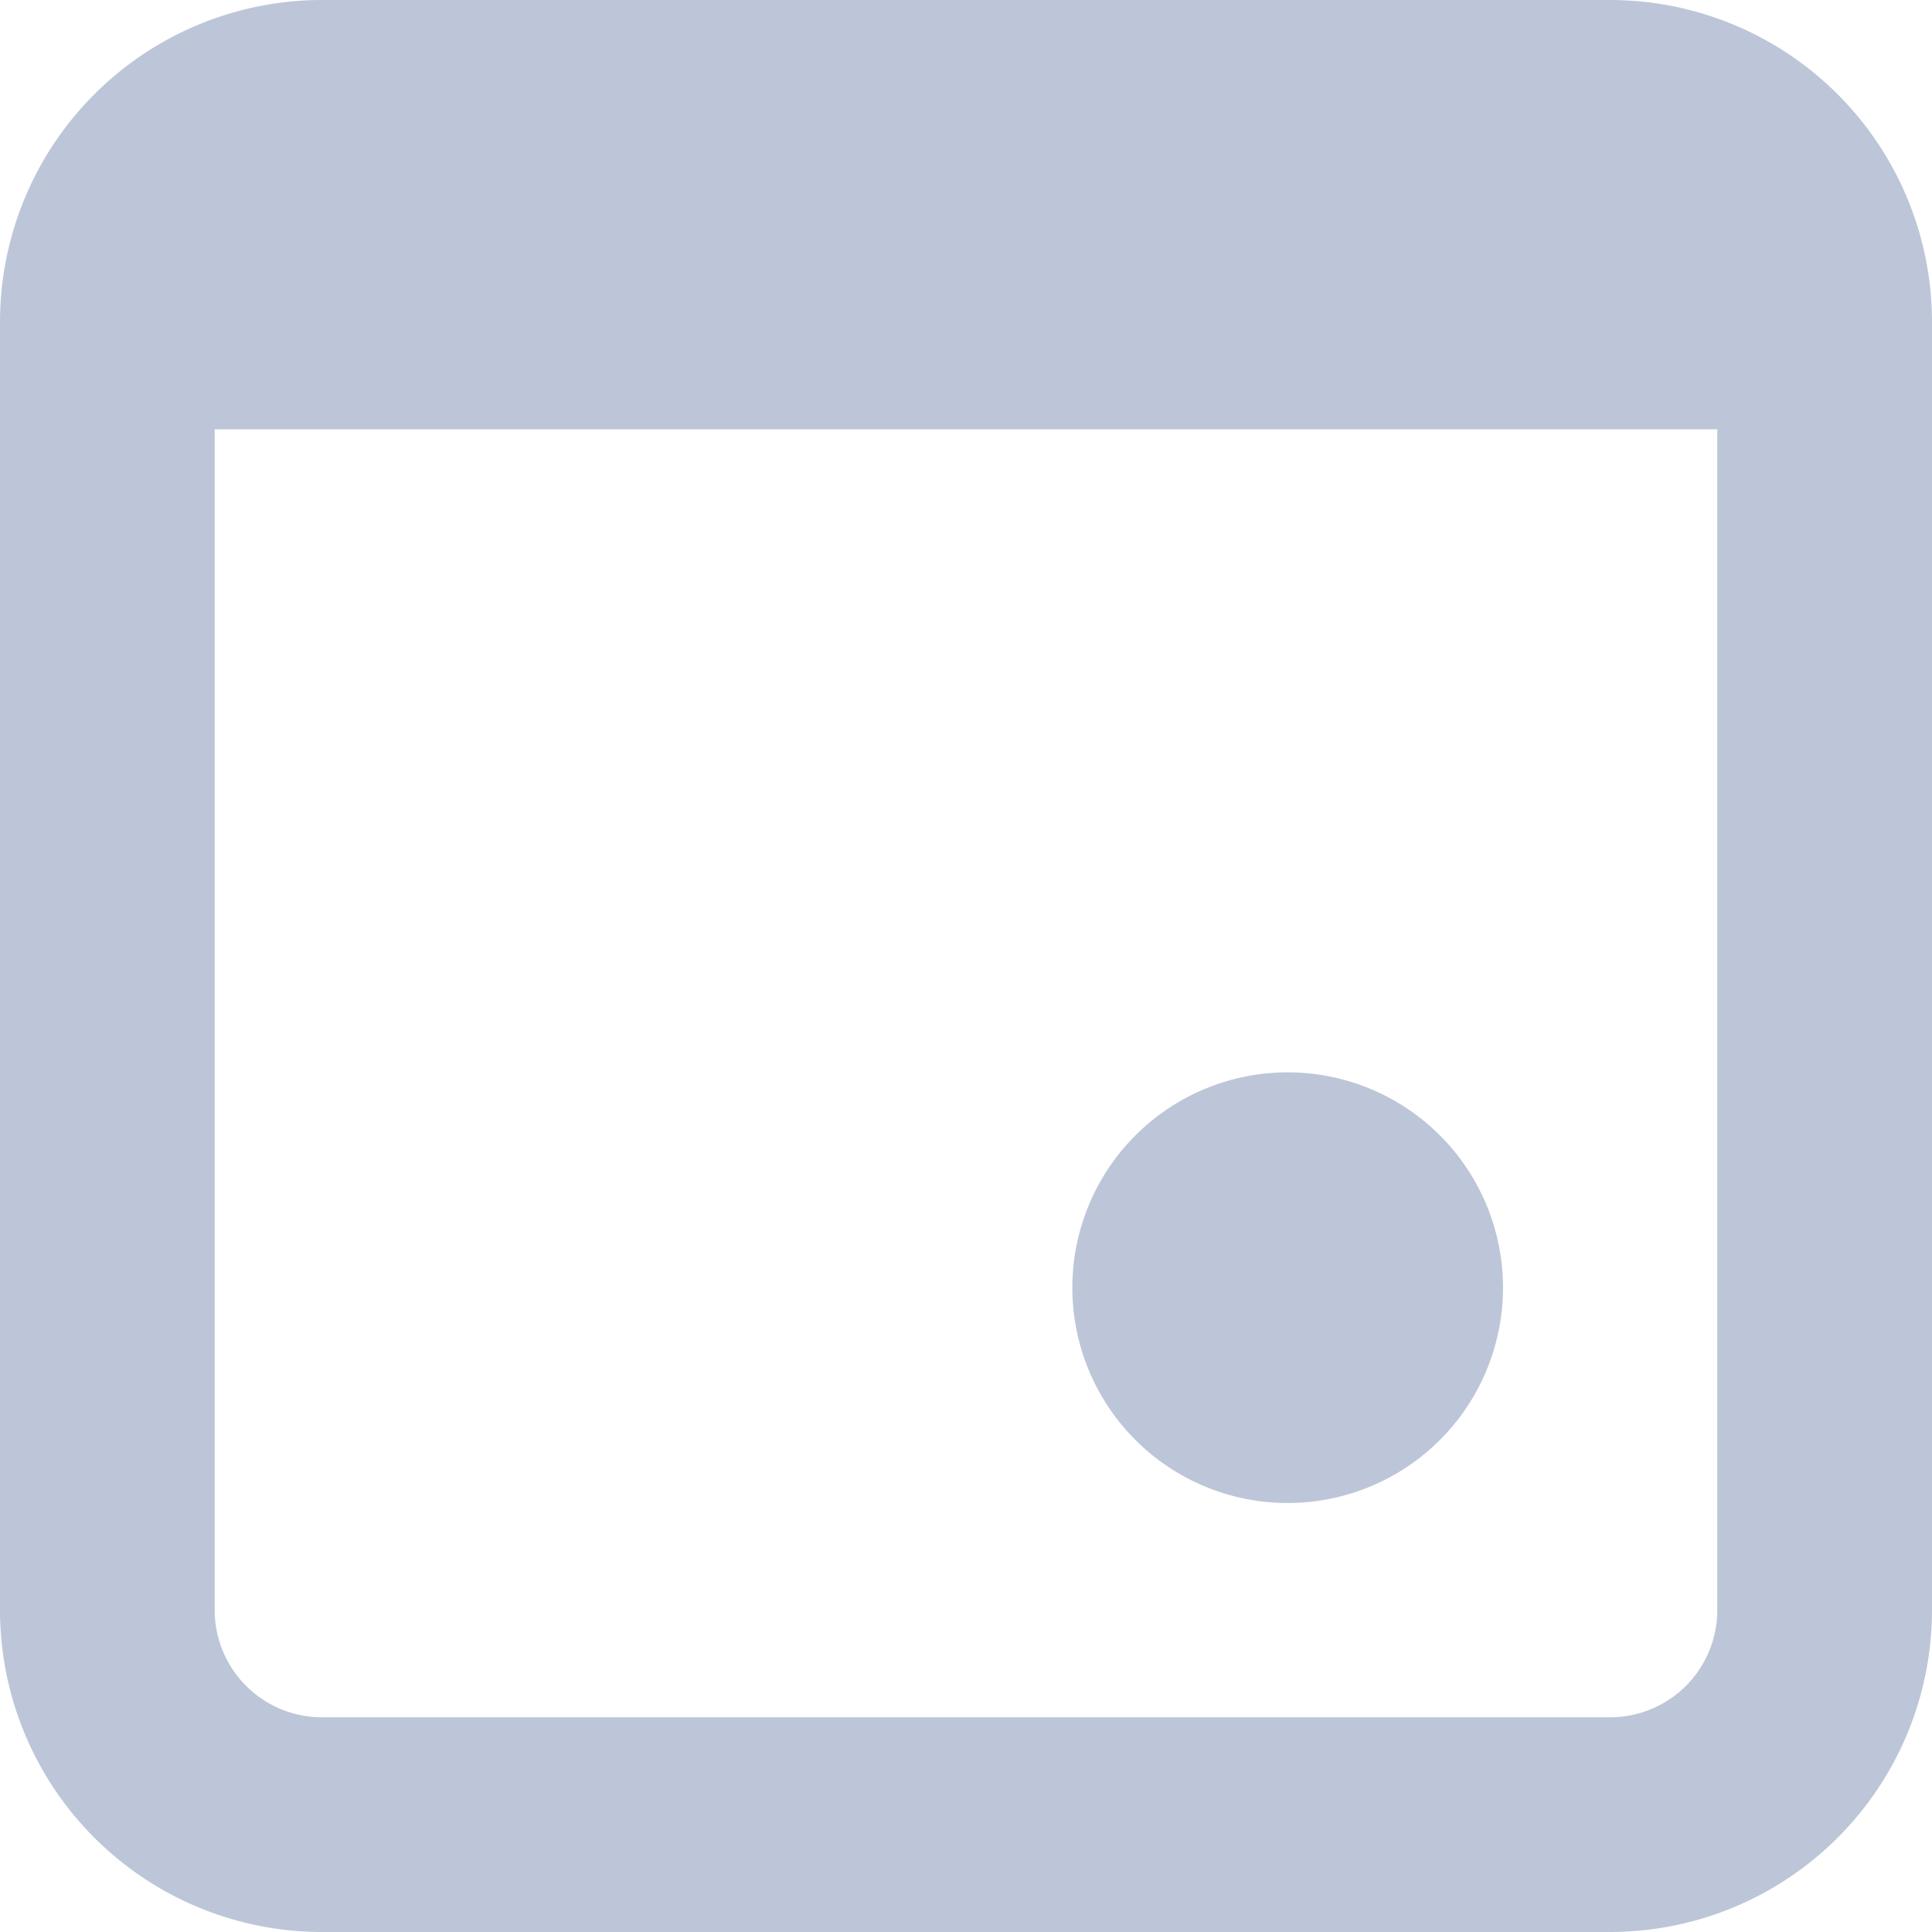 <svg xmlns="http://www.w3.org/2000/svg" viewBox="0 0 24 24"><path d="M15.675,18.35A2.675,2.675,0,1,0,13,15.675,2.675,2.675,0,0,0,15.675,18.35Z" transform="translate(0.321 0.321)" fill="#bdc6d8"/><path d="M7,3A4,4,0,0,0,3,7V23a4,4,0,0,0,4,4H23a4,4,0,0,0,4-4V7a4,4,0,0,0-4-4ZM5.667,23V8.333H24.333V23A1.333,1.333,0,0,1,23,24.333H7A1.333,1.333,0,0,1,5.667,23Z" transform="translate(-3 -3)" fill="#bdc6d8" fill-rule="evenodd"/></svg>